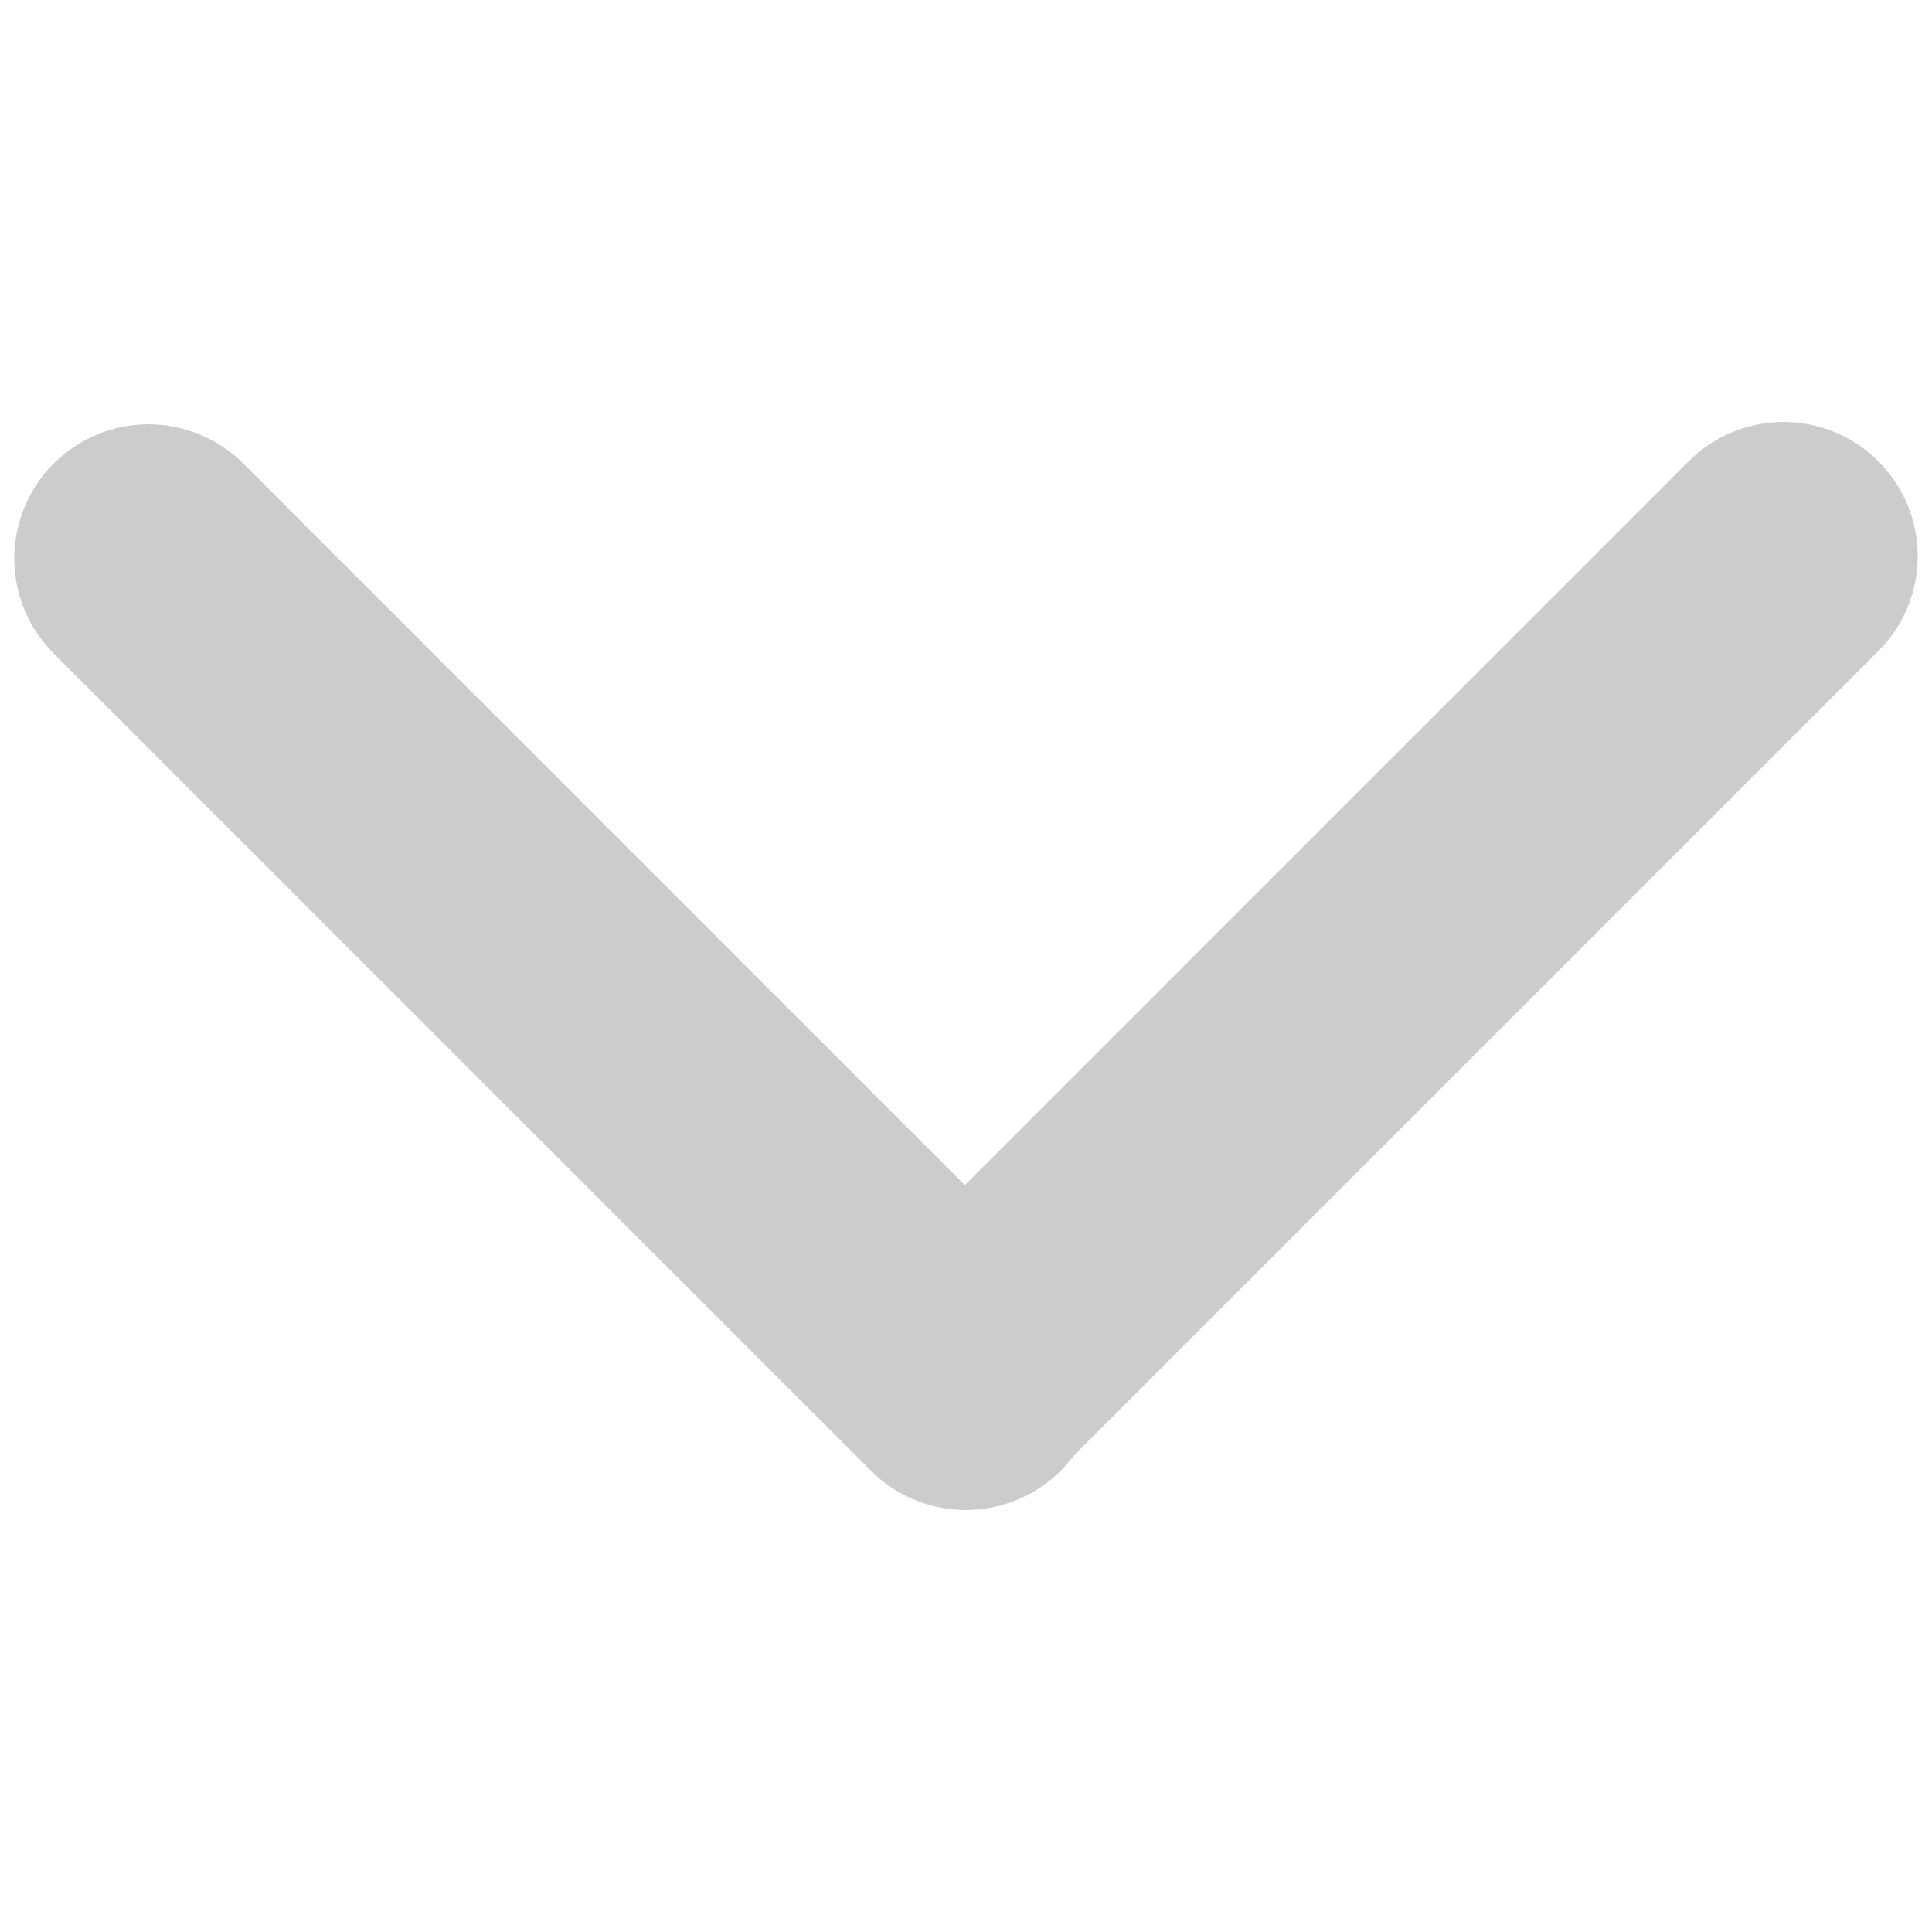 <?xml version="1.0" encoding="UTF-8"?>
<svg id="Layer_9" xmlns="http://www.w3.org/2000/svg" viewBox="0 0 1080 1080">
  <line x1="539.9" y1="769.1" x2="83" y2="312.2" style="fill: none; stroke: #ccc; stroke-linecap: round; stroke-miterlimit: 10; stroke-width: 150px;"/>
  <line x1="540.1" y1="767.8" x2="997" y2="310.9" style="fill: none; stroke: #ccc; stroke-linecap: round; stroke-miterlimit: 10; stroke-width: 150px;"/>
</svg>